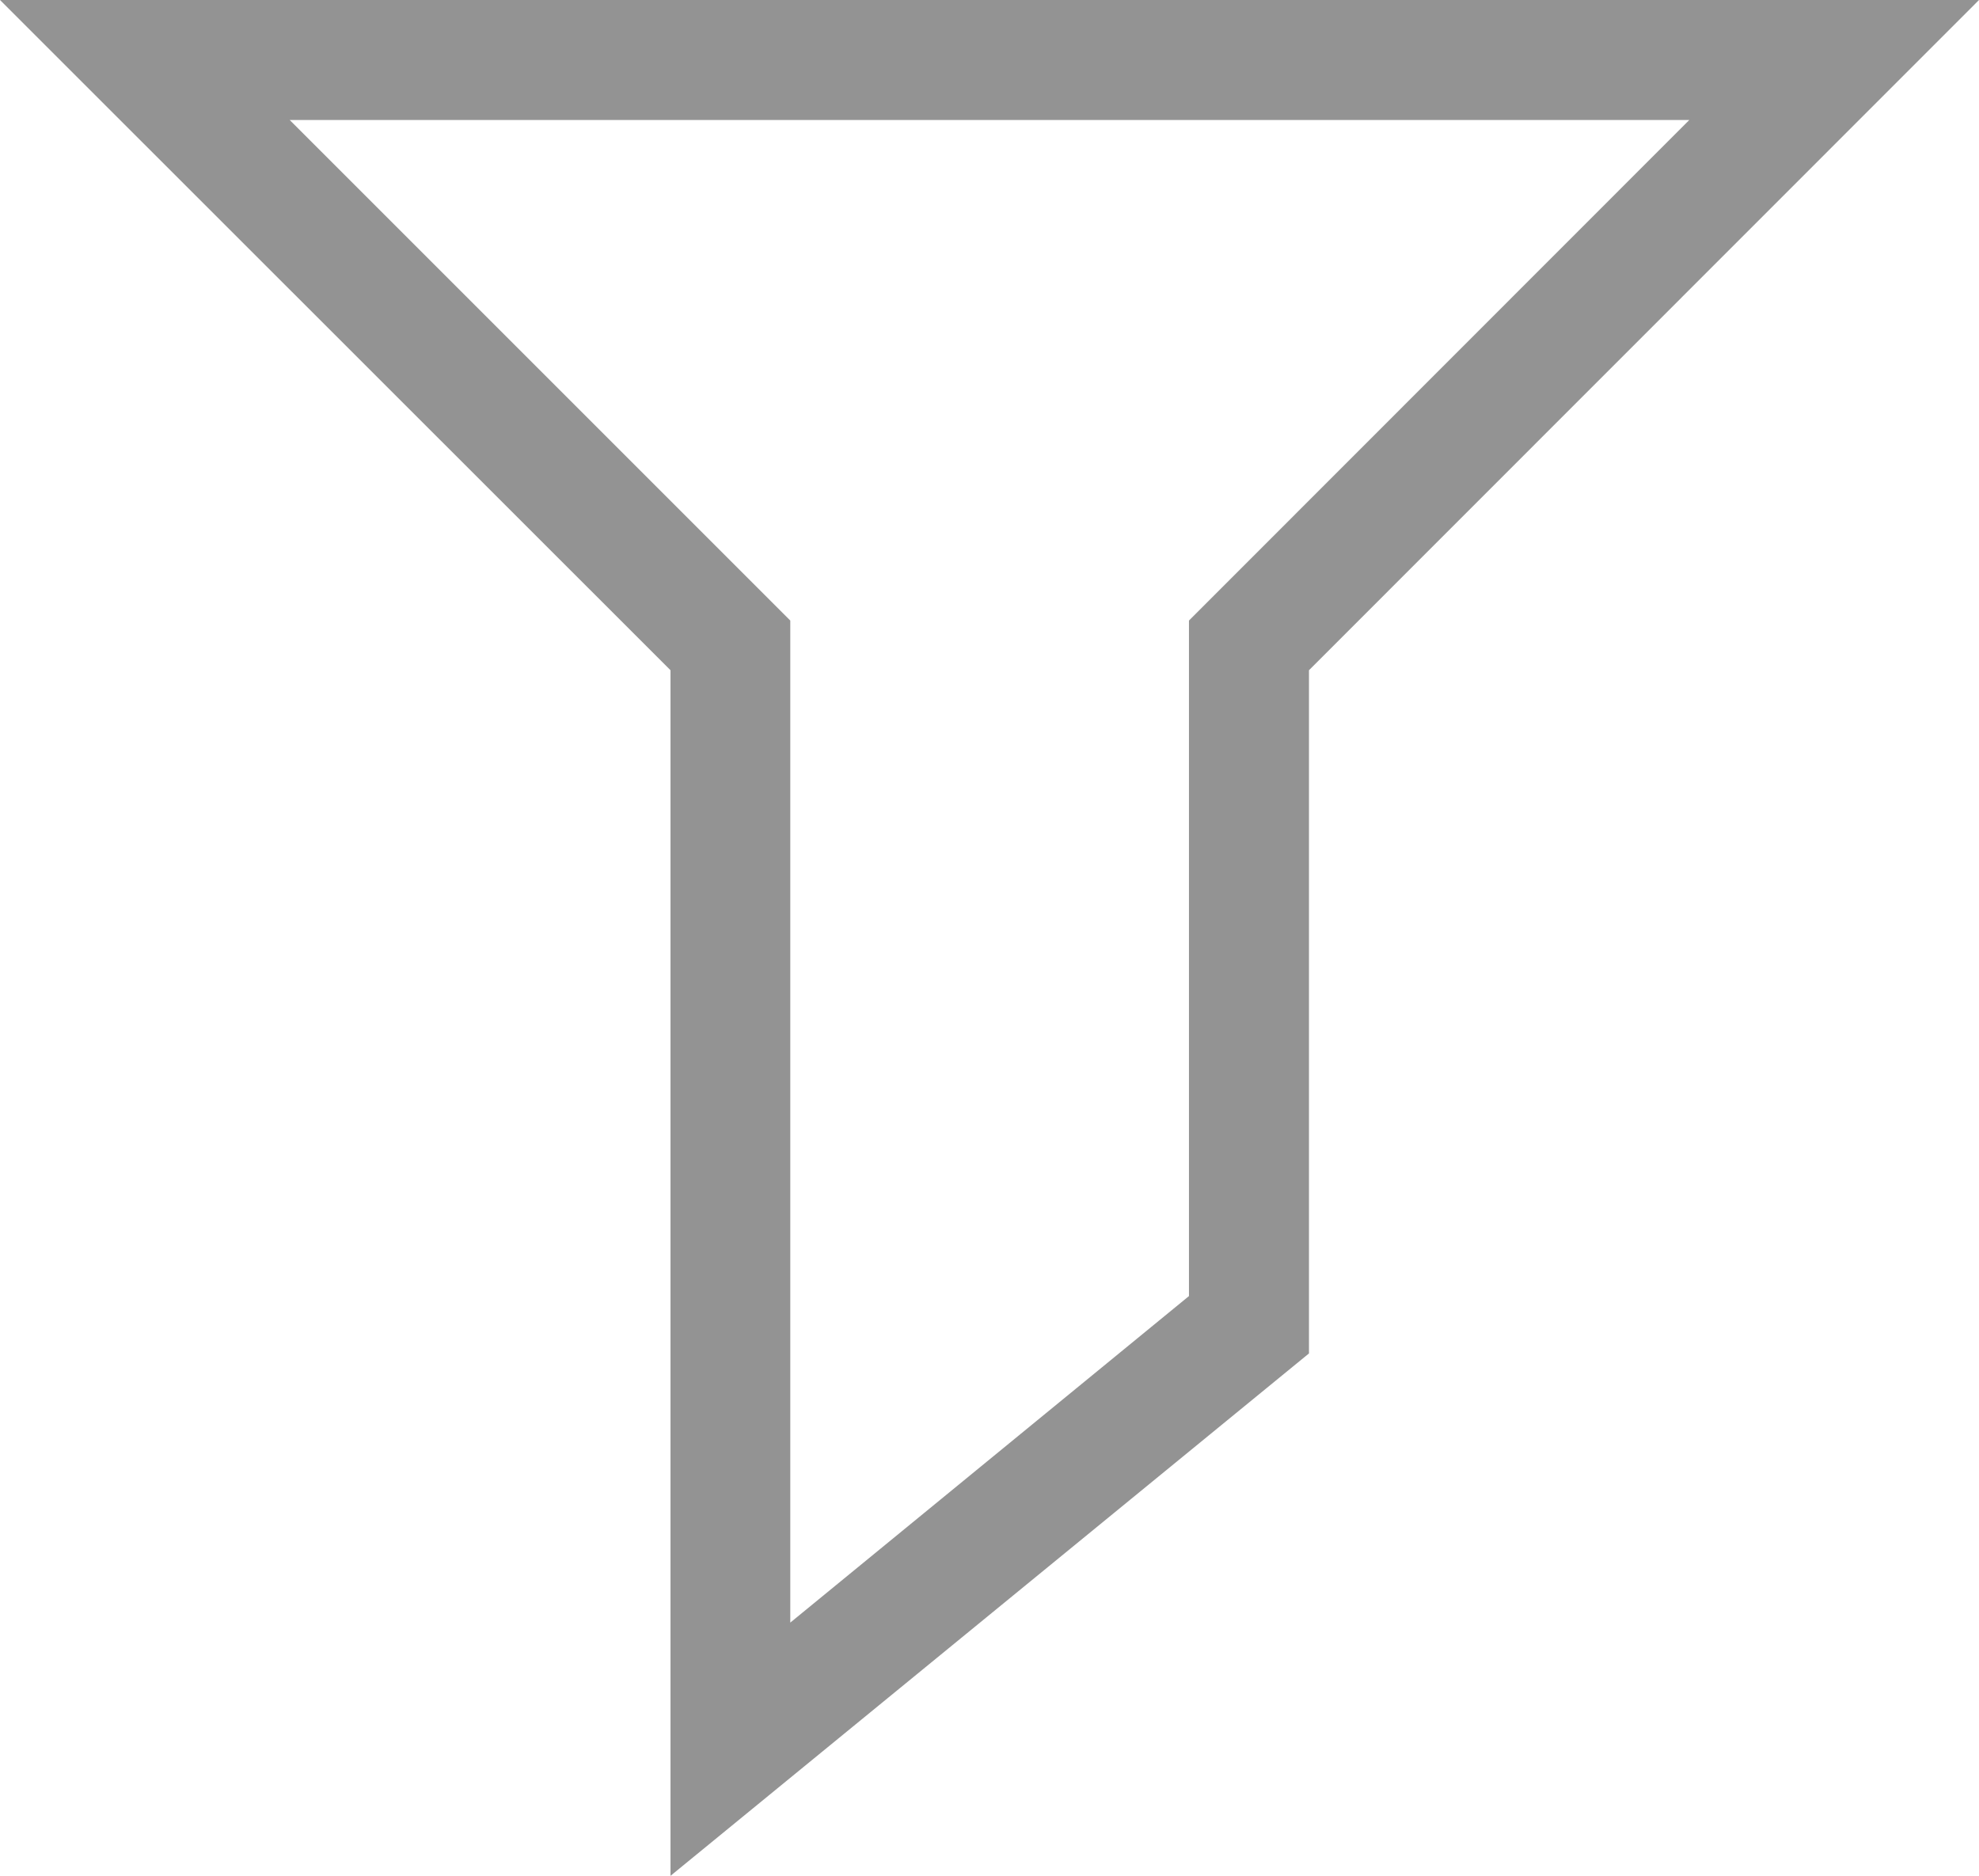 <svg xmlns="http://www.w3.org/2000/svg" width="16.49" height="15.631" viewBox="0 0 16.49 15.631"><path d="M-1.207-.5h16.49L9.7,5.085v5.693l-5.32,4.353V5.085ZM12.869.5H1.207L5.378,4.671v8.35L8.7,10.3V4.671Z" transform="translate(1.207 0.5)" fill="#939393"/></svg>